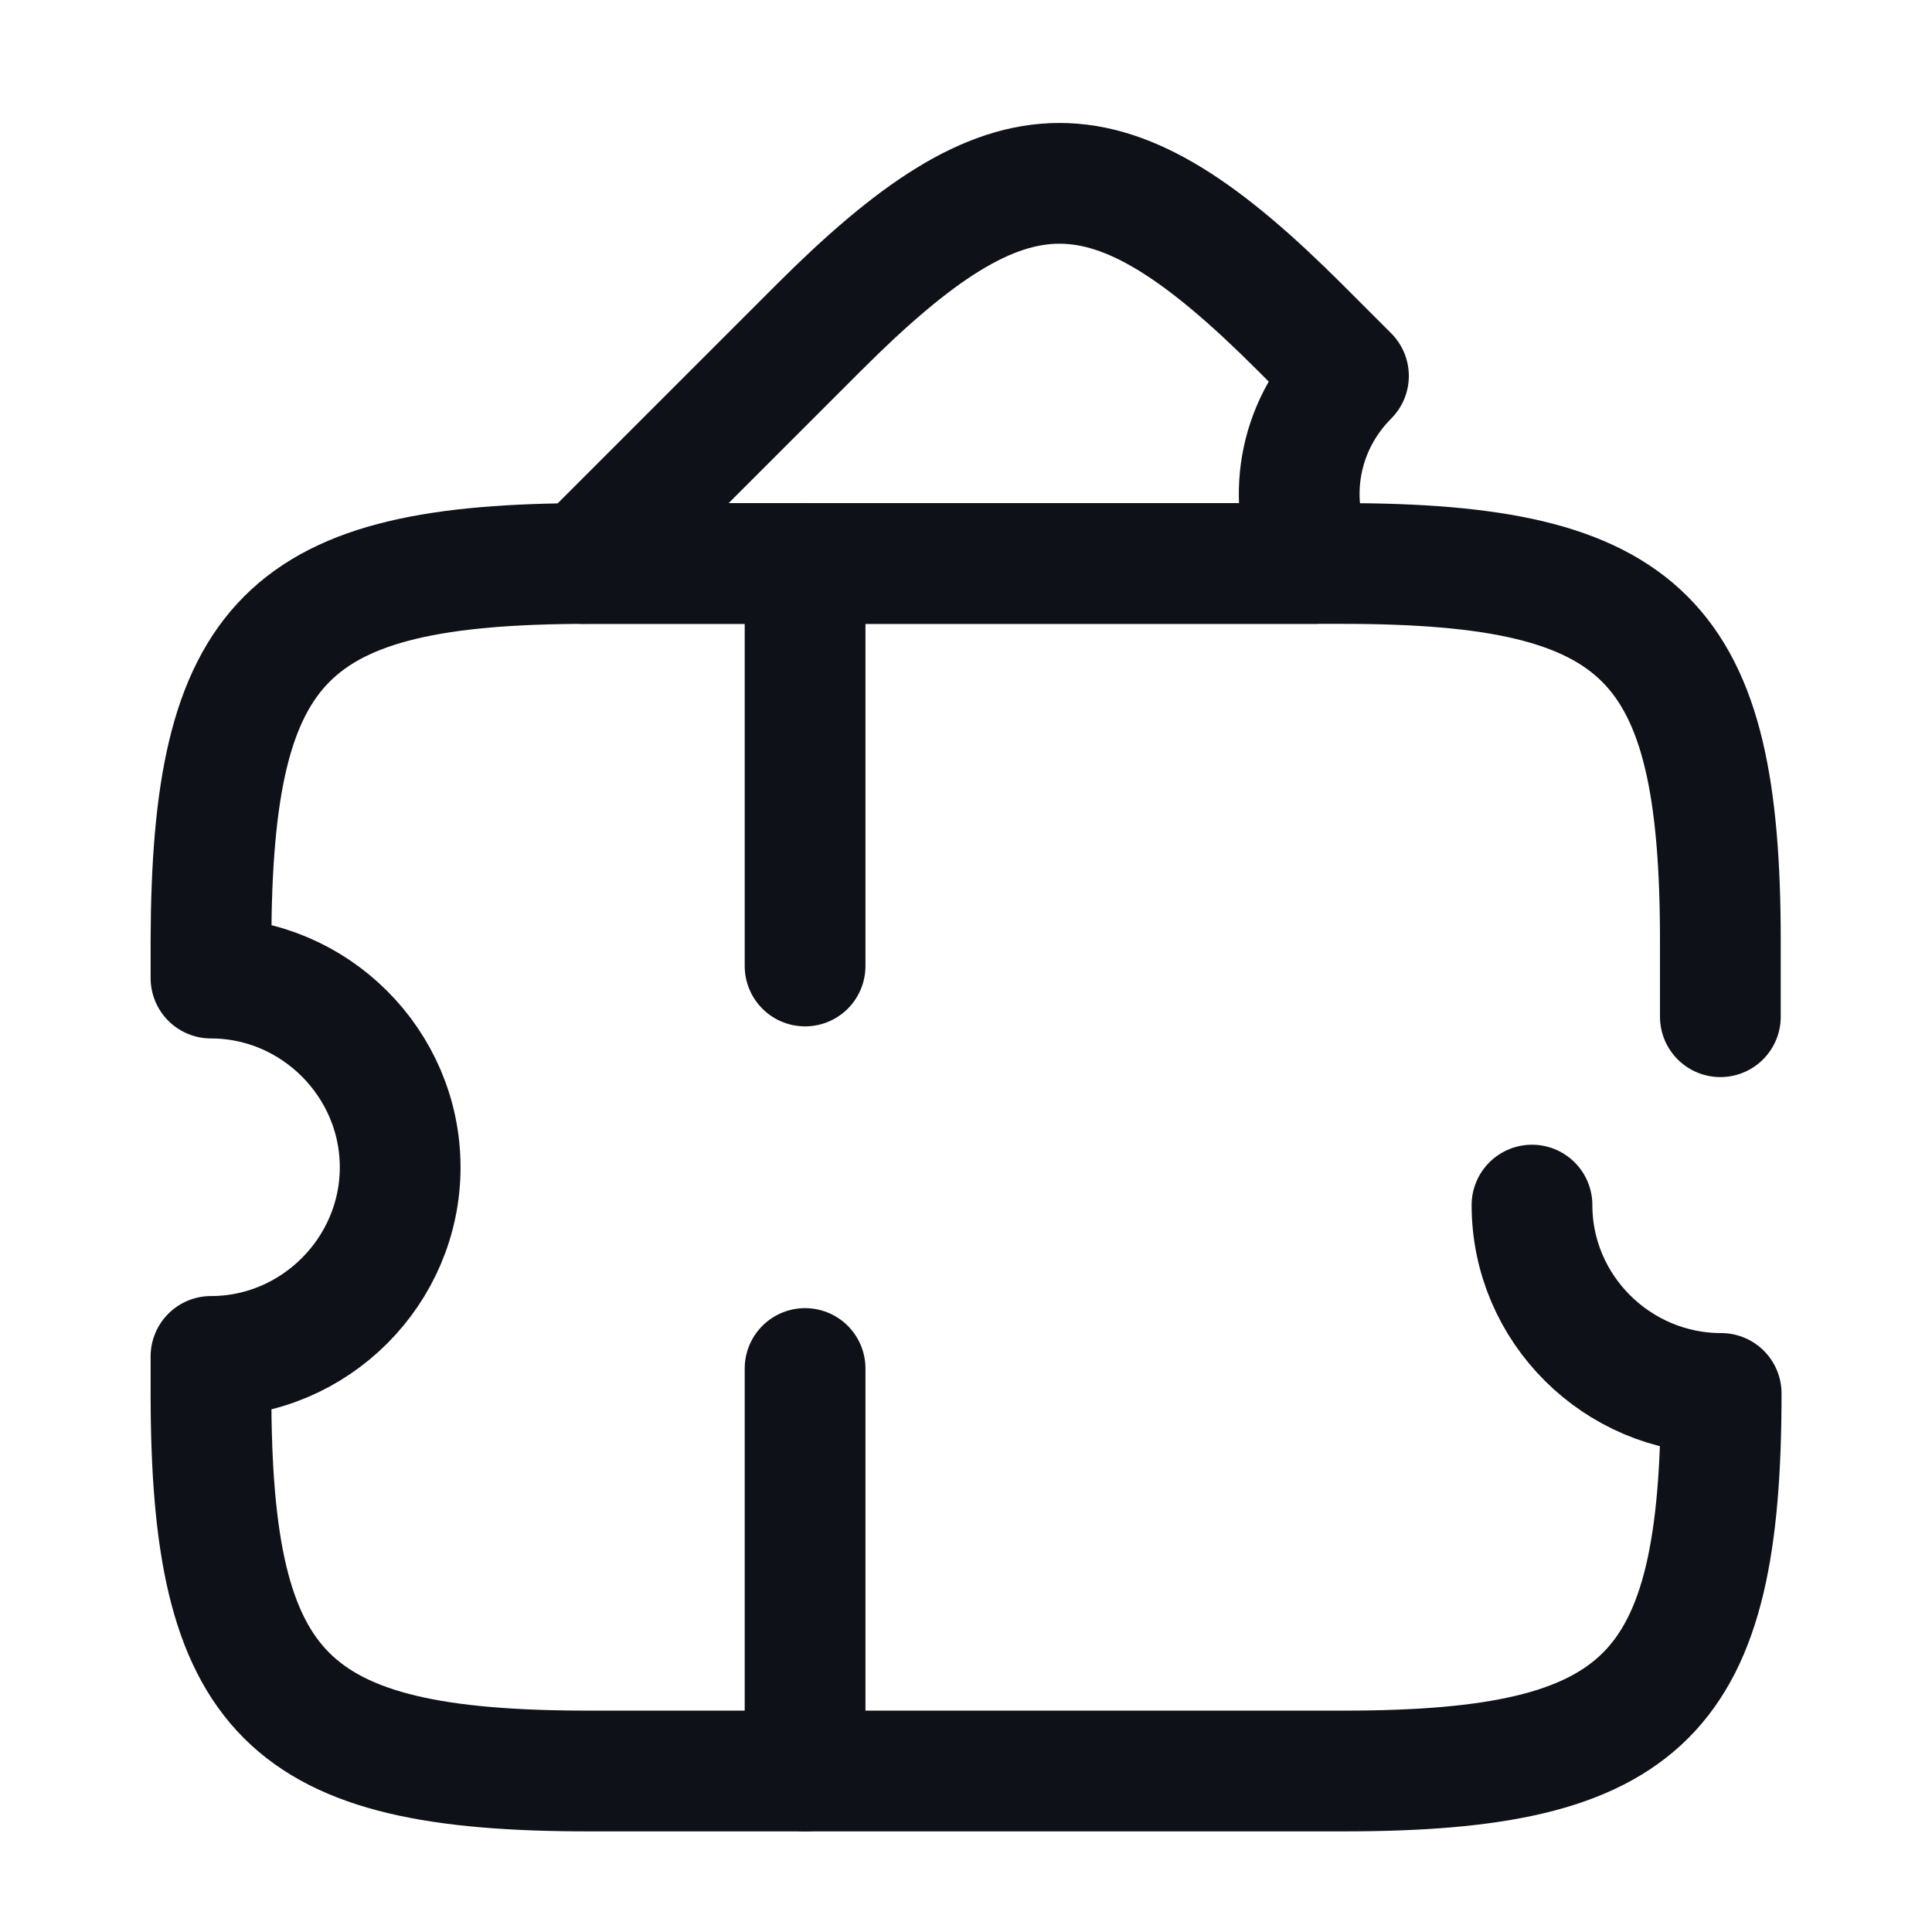 <svg width="24" height="24" viewBox="0 0 24 24" fill="none" xmlns="http://www.w3.org/2000/svg">
<path d="M19.031 14.97C19.031 16.26 20.091 17.31 21.381 17.31C21.381 21.06 20.441 22 16.691 22H7.311C3.561 22 2.621 21.06 2.621 17.31V16.85C3.911 16.85 4.971 15.79 4.971 14.5C4.971 13.21 3.911 12.15 2.621 12.15V11.69C2.631 7.94 3.561 7 7.311 7H16.681C20.431 7 21.371 7.94 21.371 11.69V12.63" stroke="#0E1117" stroke-width="1.5" stroke-linecap="round" stroke-linejoin="round"/>
<path d="M16.331 7H7.241L10.171 4.07C12.561 1.68 13.761 1.68 16.151 4.07L16.751 4.67C16.121 5.3 15.971 6.23 16.331 7Z" stroke="#0E1117" stroke-width="1.5" stroke-linecap="round" stroke-linejoin="round"/>
<path d="M10.001 7L10.001 22" stroke="#0E1117" stroke-width="1.5" stroke-linecap="round" stroke-linejoin="round" stroke-dasharray="5 5"/>
</svg>
